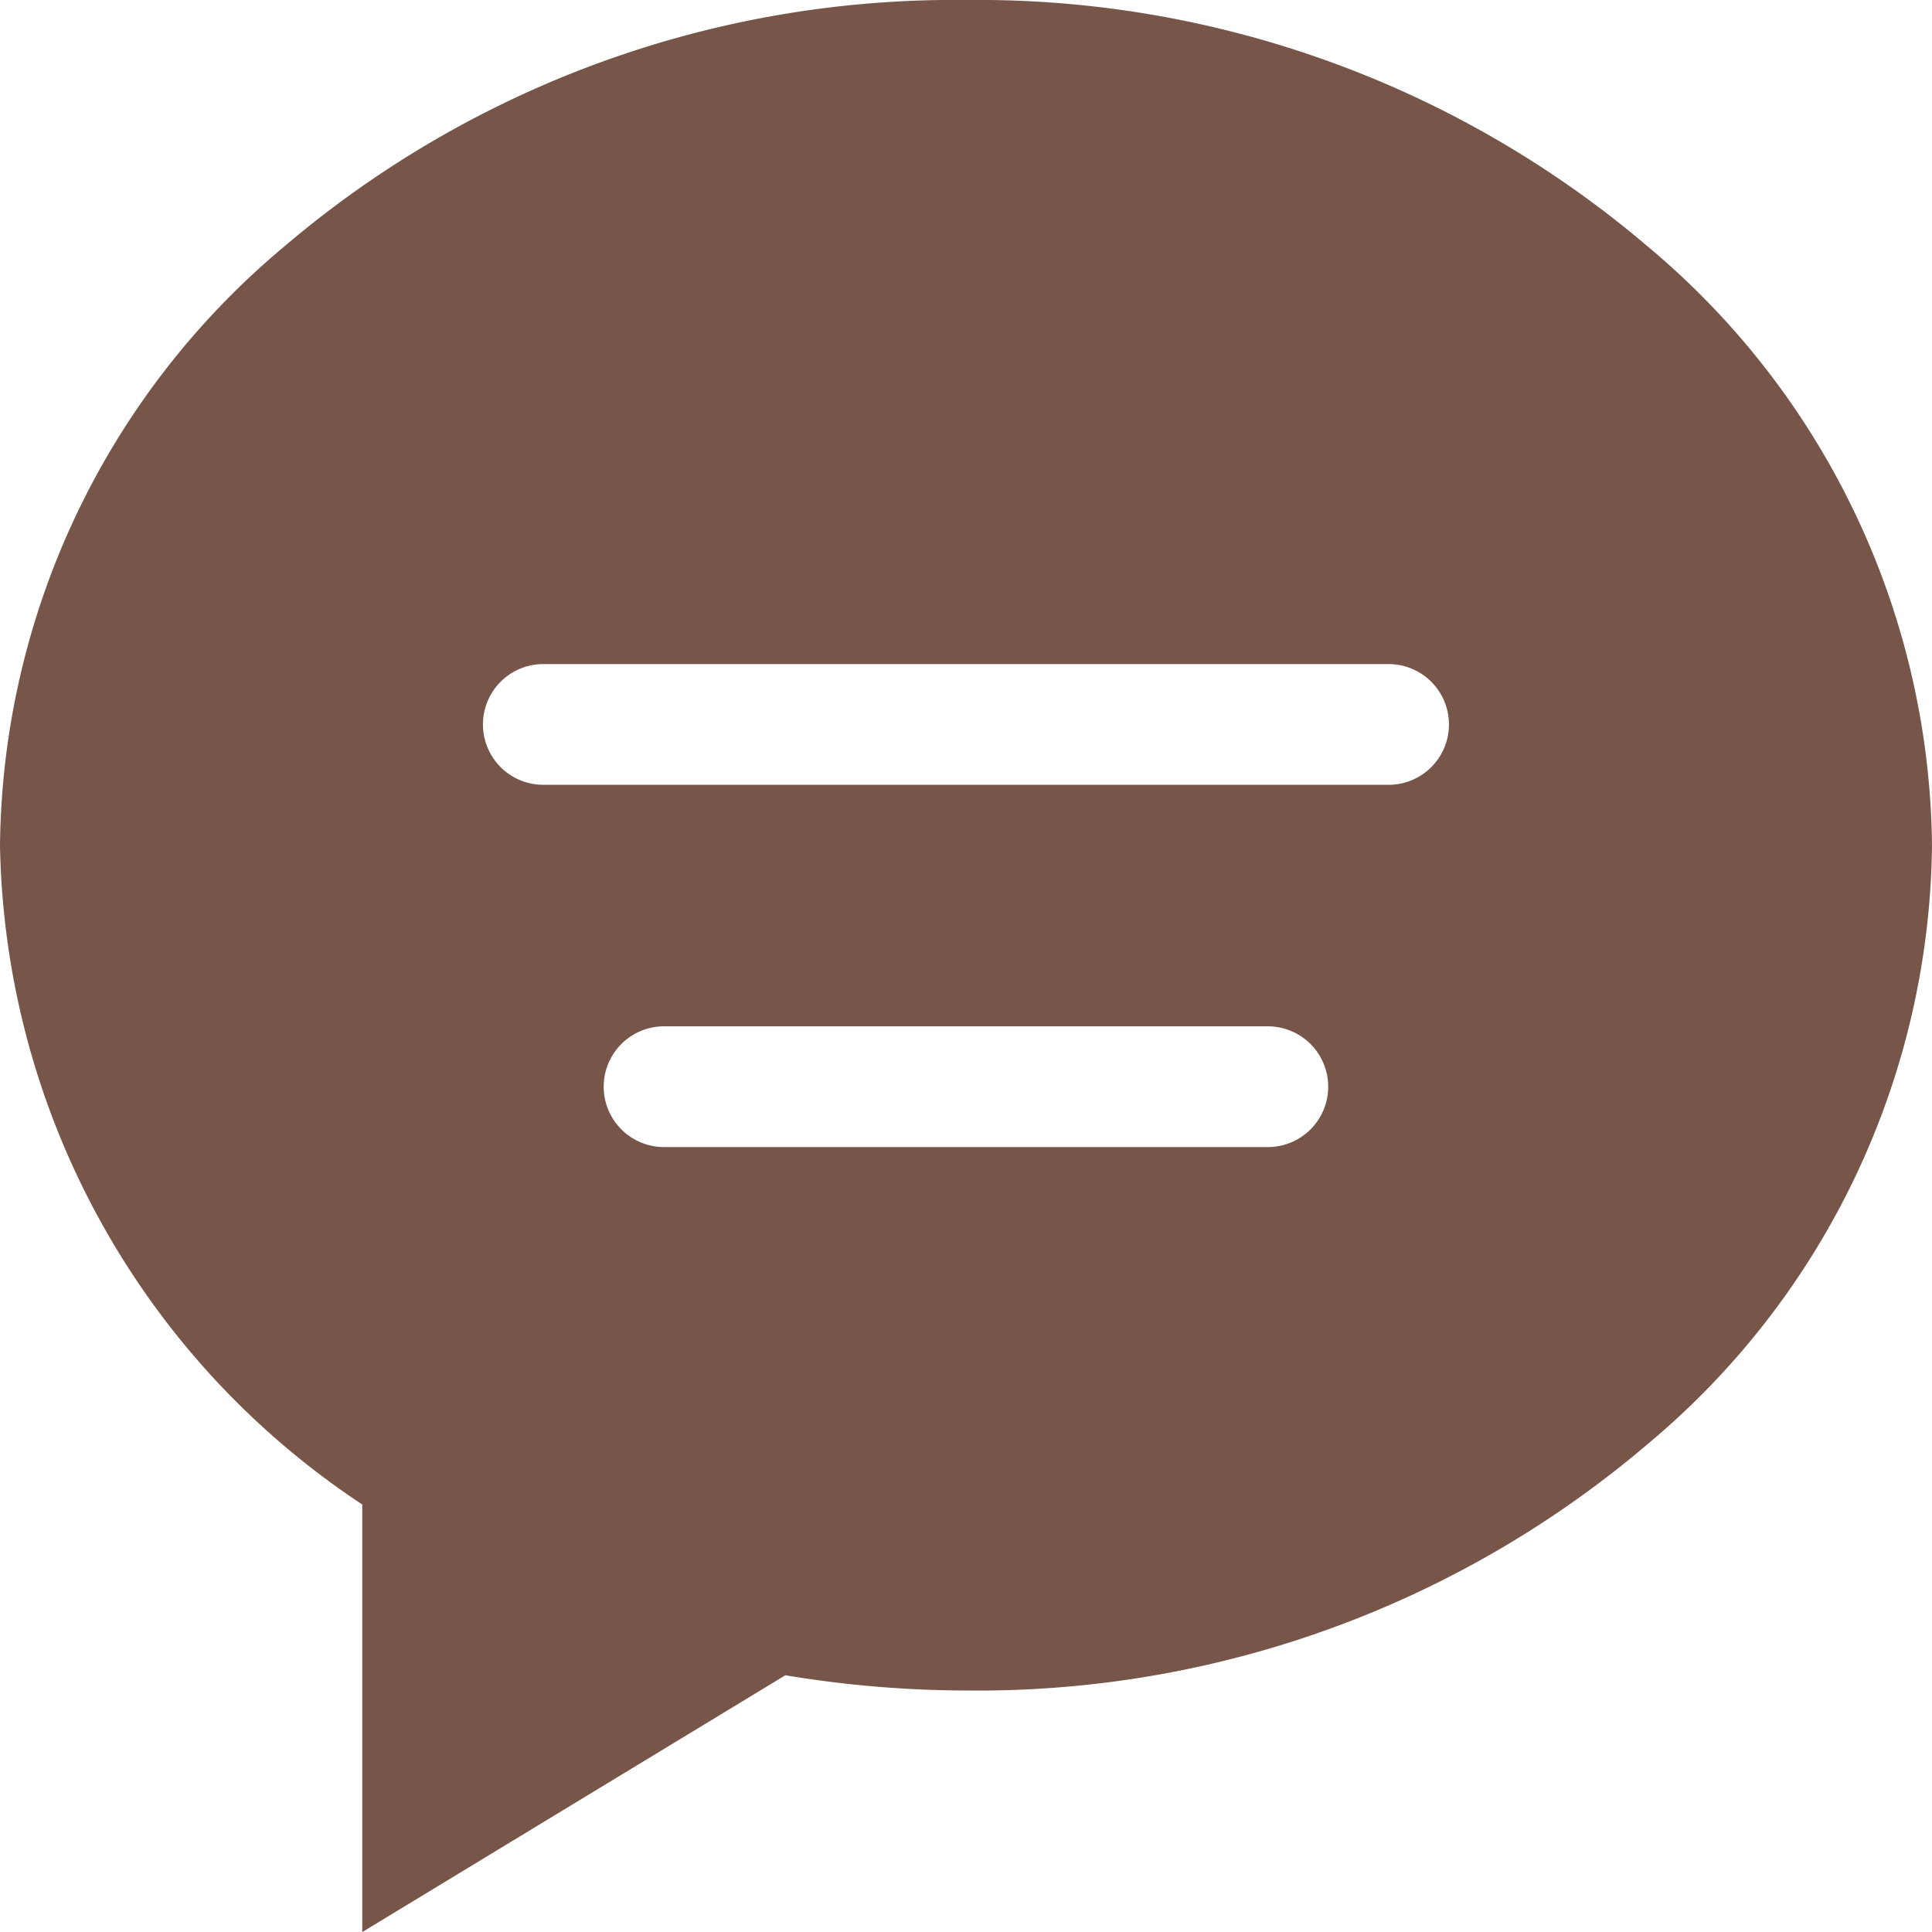 <svg xmlns="http://www.w3.org/2000/svg" width="18" height="18" viewBox="0 0 18 18">
    <defs>
        <style>
            .cls-1{fill:#775649}
        </style>
    </defs>
    <path id="comment_active" d="M3.375 18v-3.983A7.517 7.517 0 0 1 0 7.875a7.364 7.364 0 0 1 2.636-5.568A9.627 9.627 0 0 1 9 0a9.627 9.627 0 0 1 6.364 2.307A7.364 7.364 0 0 1 18 7.875a7.363 7.363 0 0 1-2.636 5.568A9.628 9.628 0 0 1 9 15.75a10.37 10.37 0 0 1-1.683-.142L3.376 18zm2.812-8.438a.562.562 0 1 0 0 1.125h5.625a.562.562 0 0 0 0-1.125zM5.062 6.187a.562.562 0 1 0 0 1.125h7.875a.562.562 0 1 0 0-1.125z" class="cls-1"/>
</svg>
